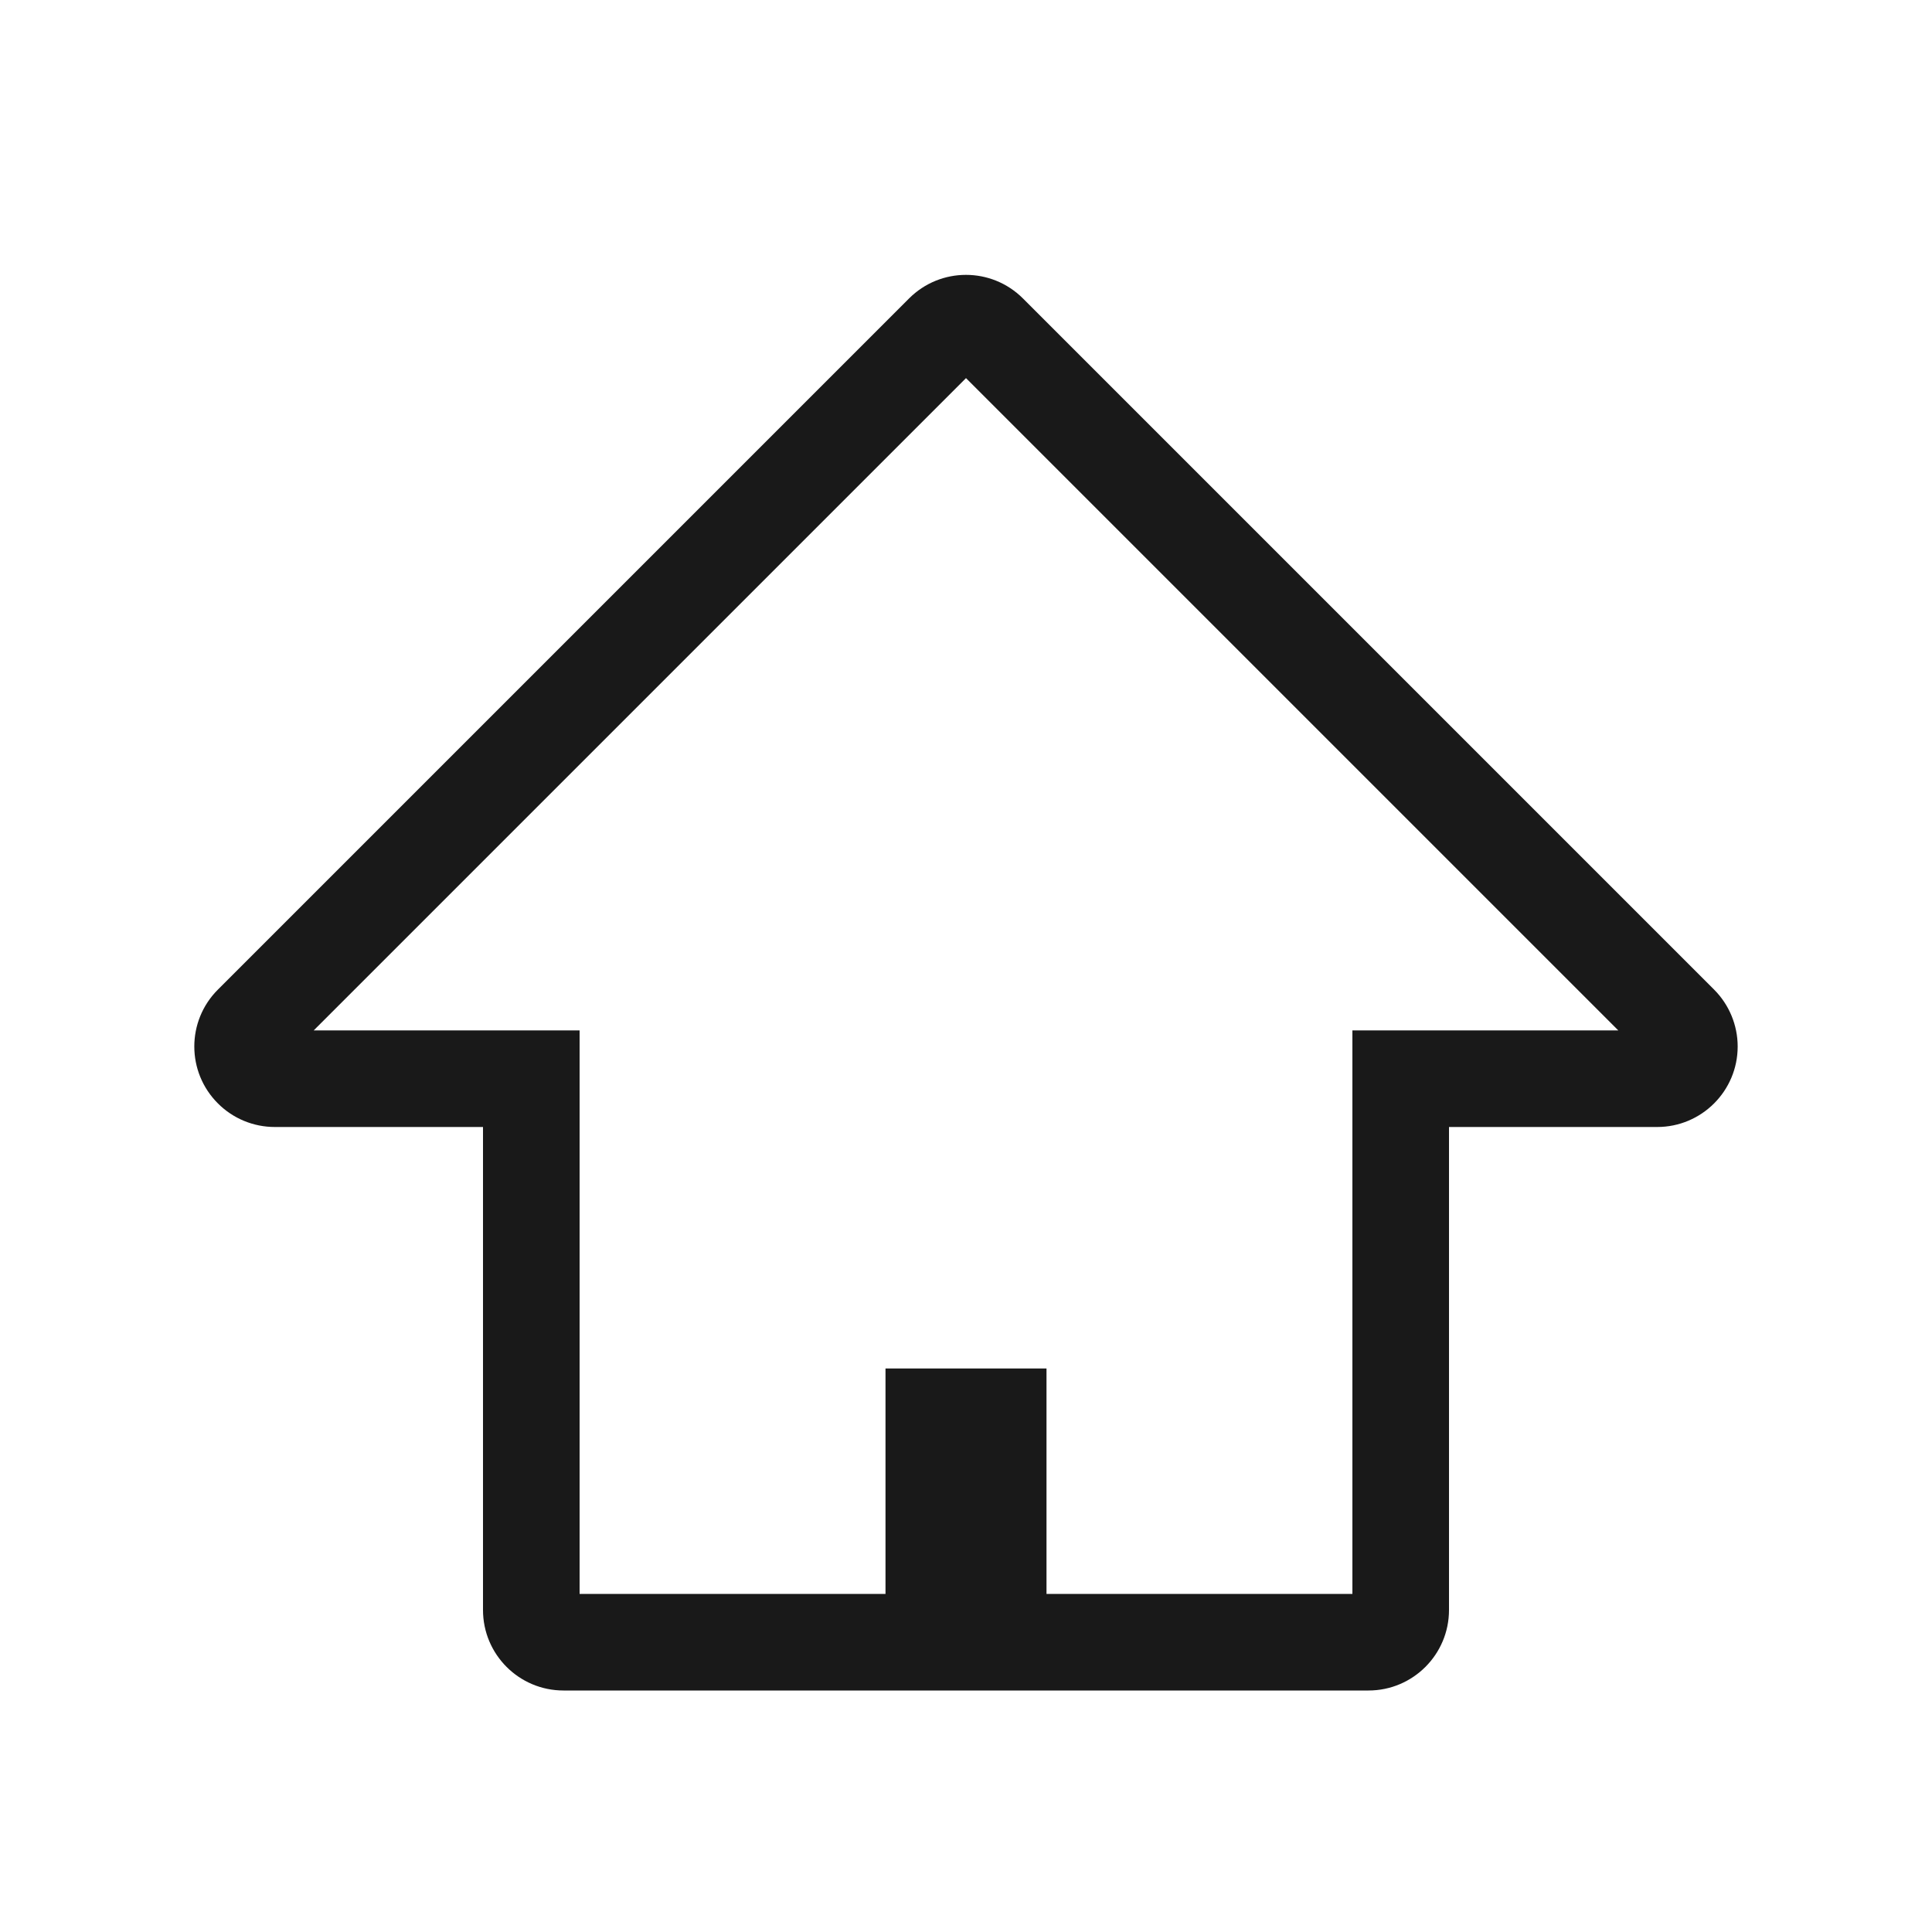 <svg xmlns="http://www.w3.org/2000/svg" width="24" height="24" viewBox="0 0 24 24" fill="none">
  <path fill-rule="evenodd" clip-rule="evenodd" d="M18 20C18 20.552 17.552 21 17 21H7C6.448 21 6 20.552 6 20V14H3.414C3.149 14 2.894 13.895 2.707 13.707C2.316 13.317 2.316 12.683 2.707 12.293L11.293 3.707C11.683 3.317 12.316 3.317 12.707 3.707L21.293 12.293C21.48 12.48 21.586 12.735 21.586 13C21.586 13.552 21.138 14 20.586 14H18V20ZM12 4.697L3.897 12.8H7.2V19.8H11V17H13V19.8H16.8V12.8H20.103L12 4.697Z" fill="black" fill-opacity="0.9"></path>
</svg>
